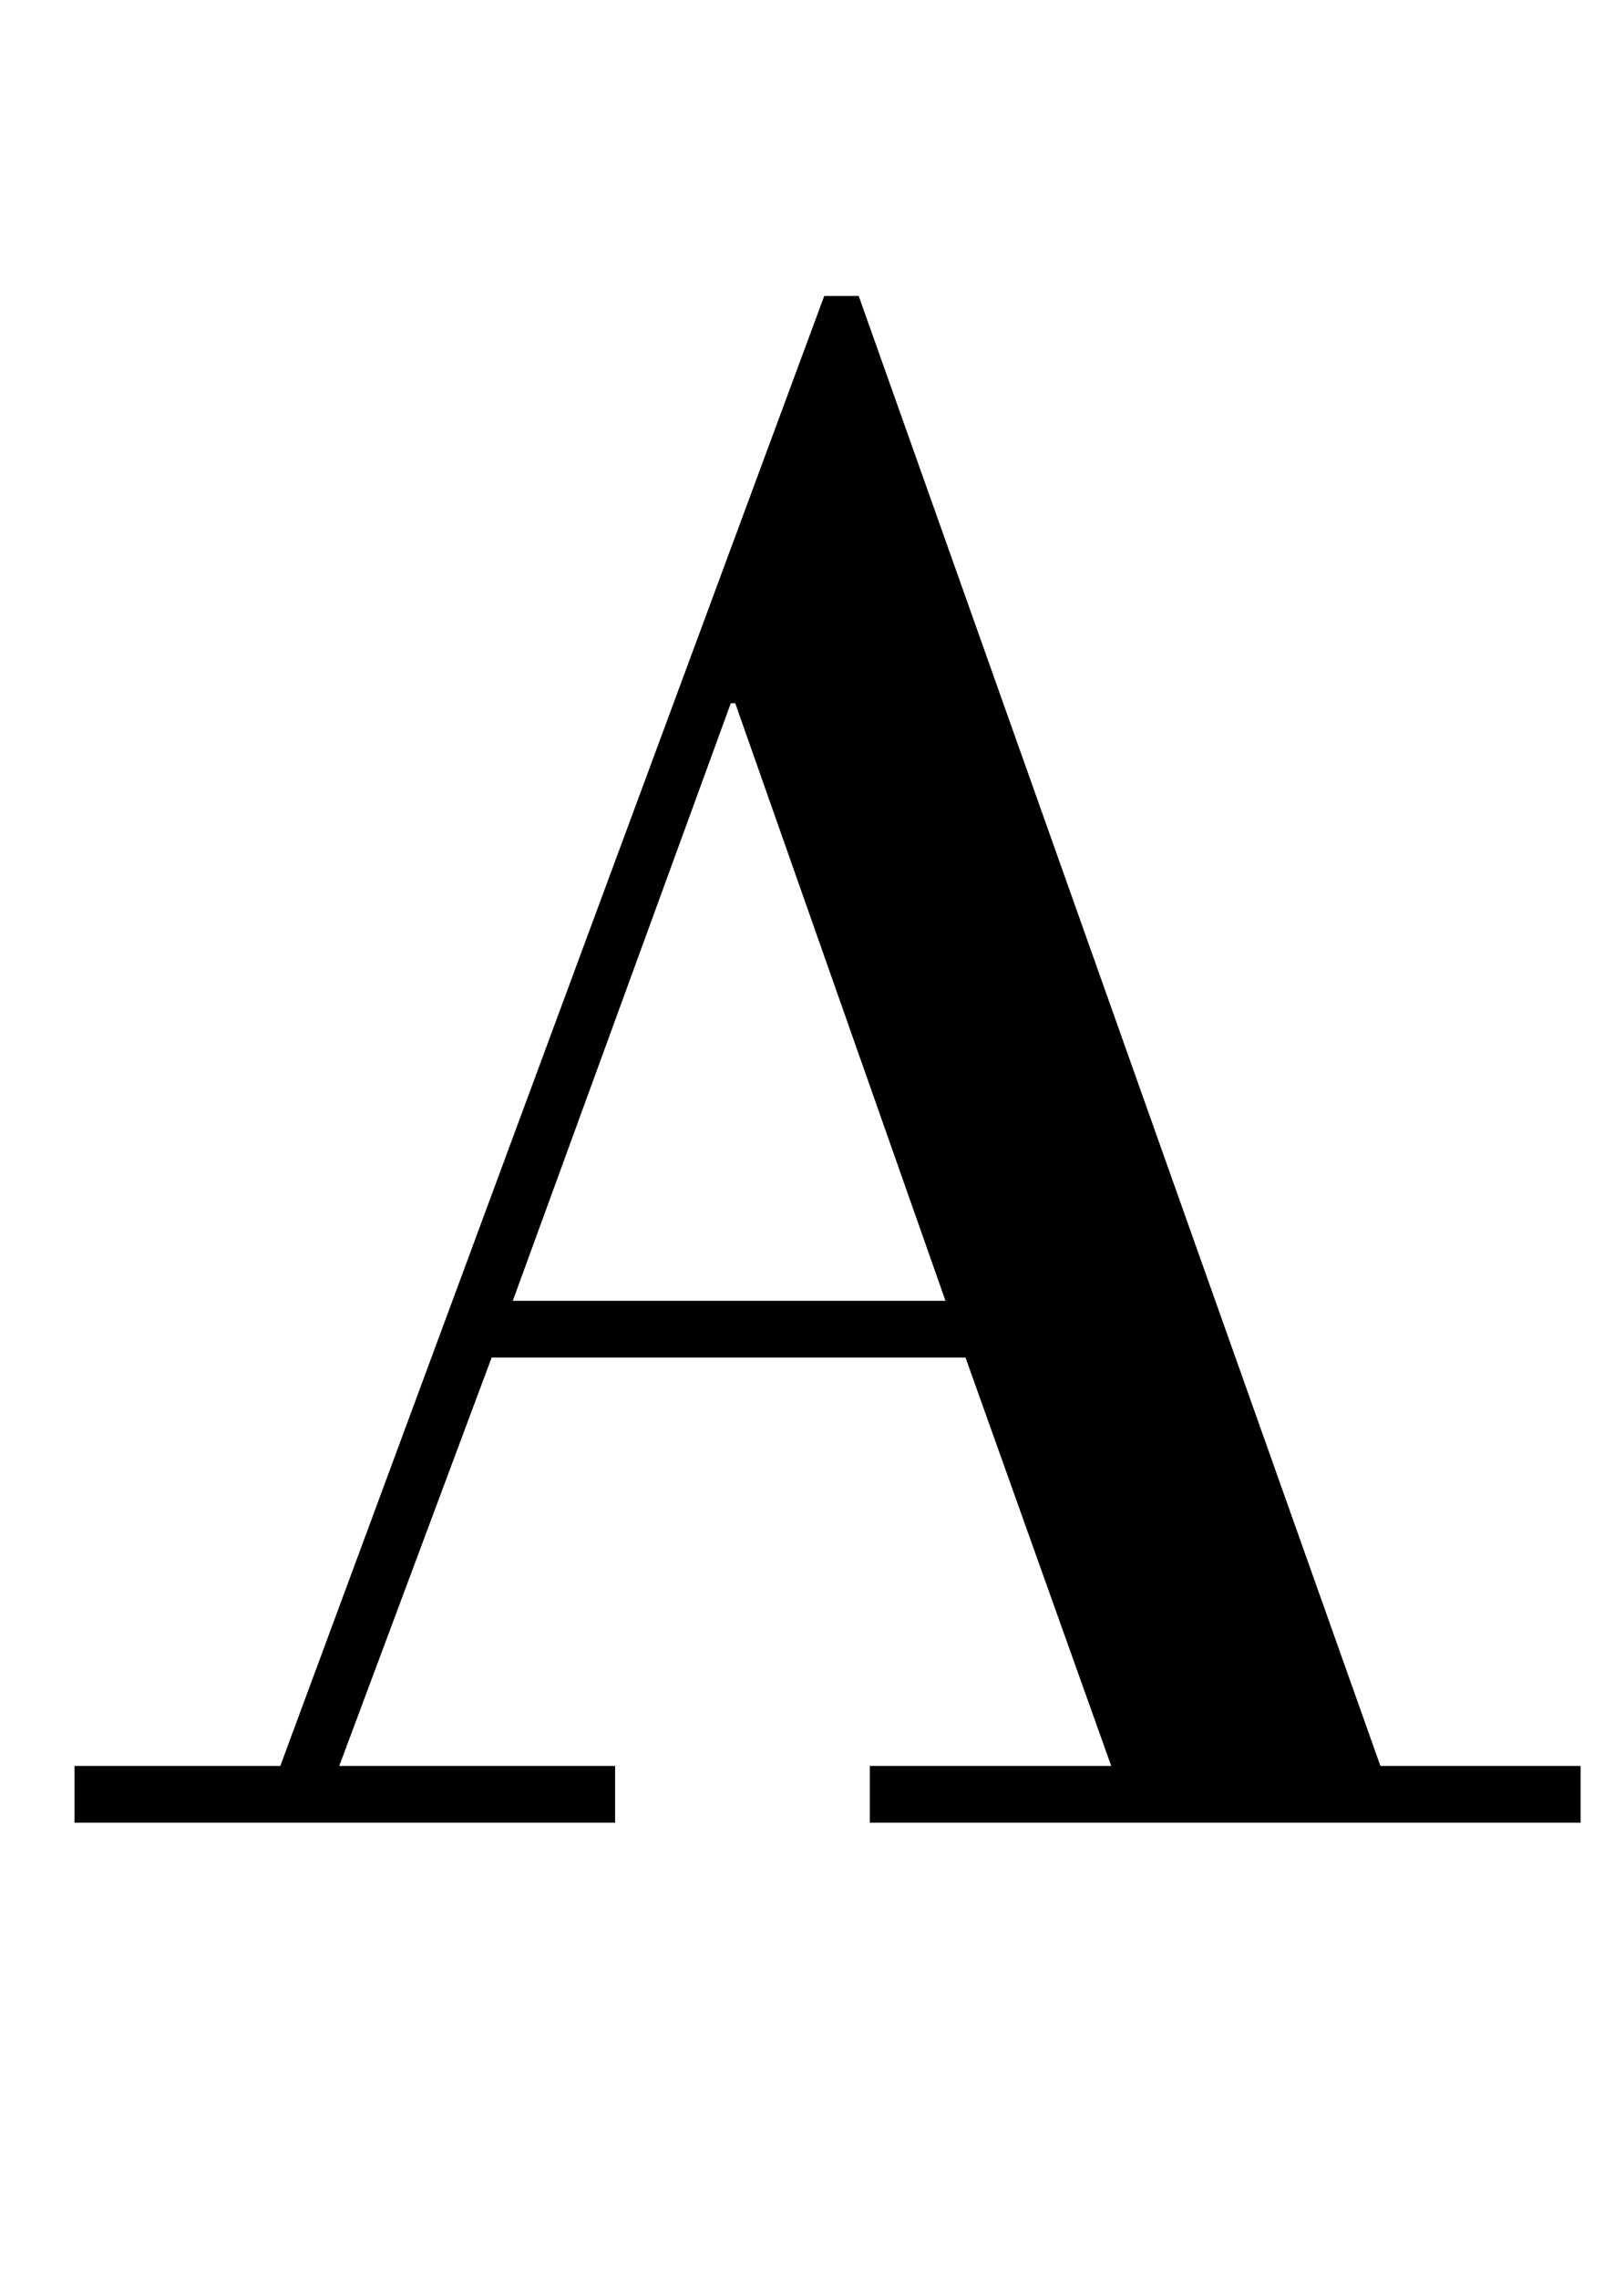 <?xml version="1.0" standalone="no"?>
<!DOCTYPE svg PUBLIC "-//W3C//DTD SVG 1.1//EN" "http://www.w3.org/Graphics/SVG/1.1/DTD/svg11.dtd" >
<svg xmlns="http://www.w3.org/2000/svg" xmlns:xlink="http://www.w3.org/1999/xlink" version="1.1" viewBox="-10 0 1460 2048">
   <path fill="currentColor"
d="M858 1220h-426l-137 367h248v51h-486v-51h185l489 -1321h31l469 1321h180v51h-639v-51h217zM451 1169h389l-189 -537h-4z" />
</svg>
